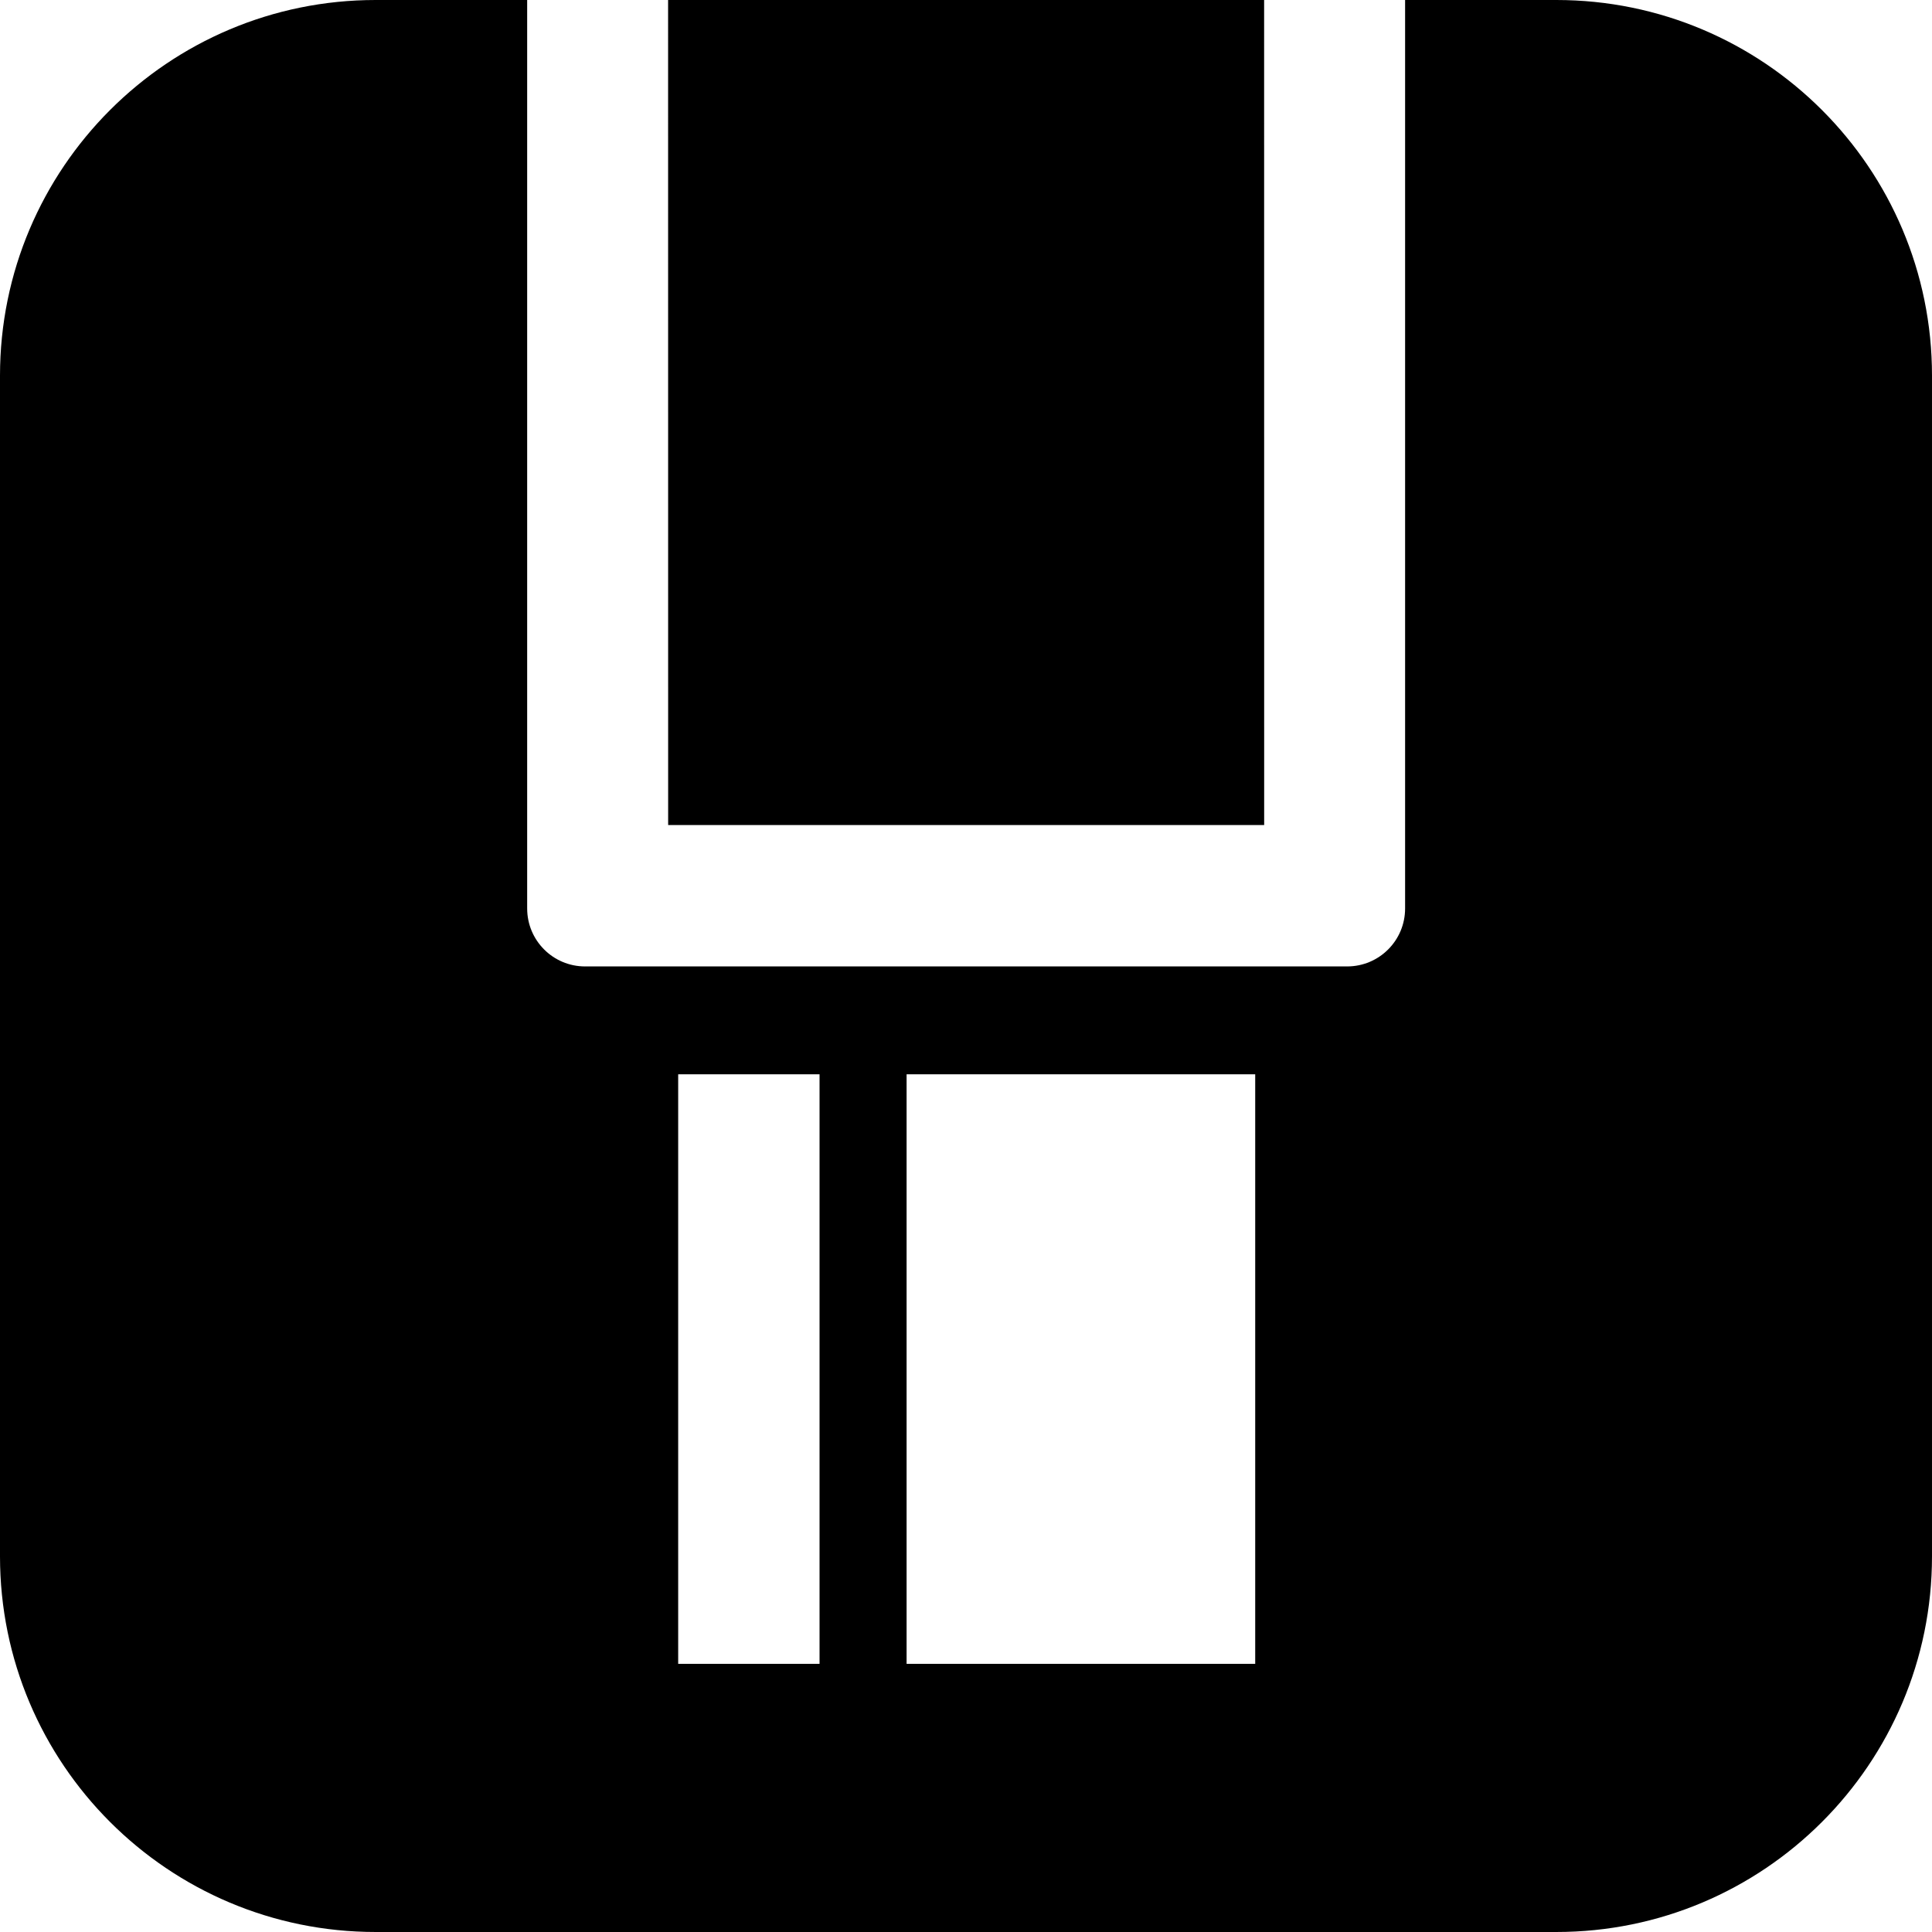 <?xml version="1.0" encoding="utf-8"?>
<!-- Generator: Adobe Illustrator 16.0.0, SVG Export Plug-In . SVG Version: 6.00 Build 0)  -->
<!DOCTYPE svg PUBLIC "-//W3C//DTD SVG 1.1//EN" "http://www.w3.org/Graphics/SVG/1.1/DTD/svg11.dtd">
<svg version="1.1" id="Layer_1" xmlns="http://www.w3.org/2000/svg" xmlns:xlink="http://www.w3.org/1999/xlink" x="0px" y="0px"
	 width="36px" height="36px" viewBox="0 0 36 36" enable-background="new 0 0 36 36" xml:space="preserve">
<g>
	<rect fill="none" width="36" height="36"/>
	<path d="M29,0H7C3.135,0,0,3.134,0,7v22c0,3.866,3.135,7,7,7h22c3.866,0,7-3.134,7-7V7C36,3.134,32.866,0,29,0 M15.271,31.003
		h-2.634V20.018h2.634V31.003z M23.389,31.003h-6.496V20.018h6.496V31.003z M26.182,16.928c0,0.597-0.483,1.08-1.08,1.08h-14.2
		c-0.596,0-1.079-0.483-1.079-1.08V0h2.626l0.001,15.373h11.106L23.555,0h2.627V16.928z"/>
</g>
</svg>
